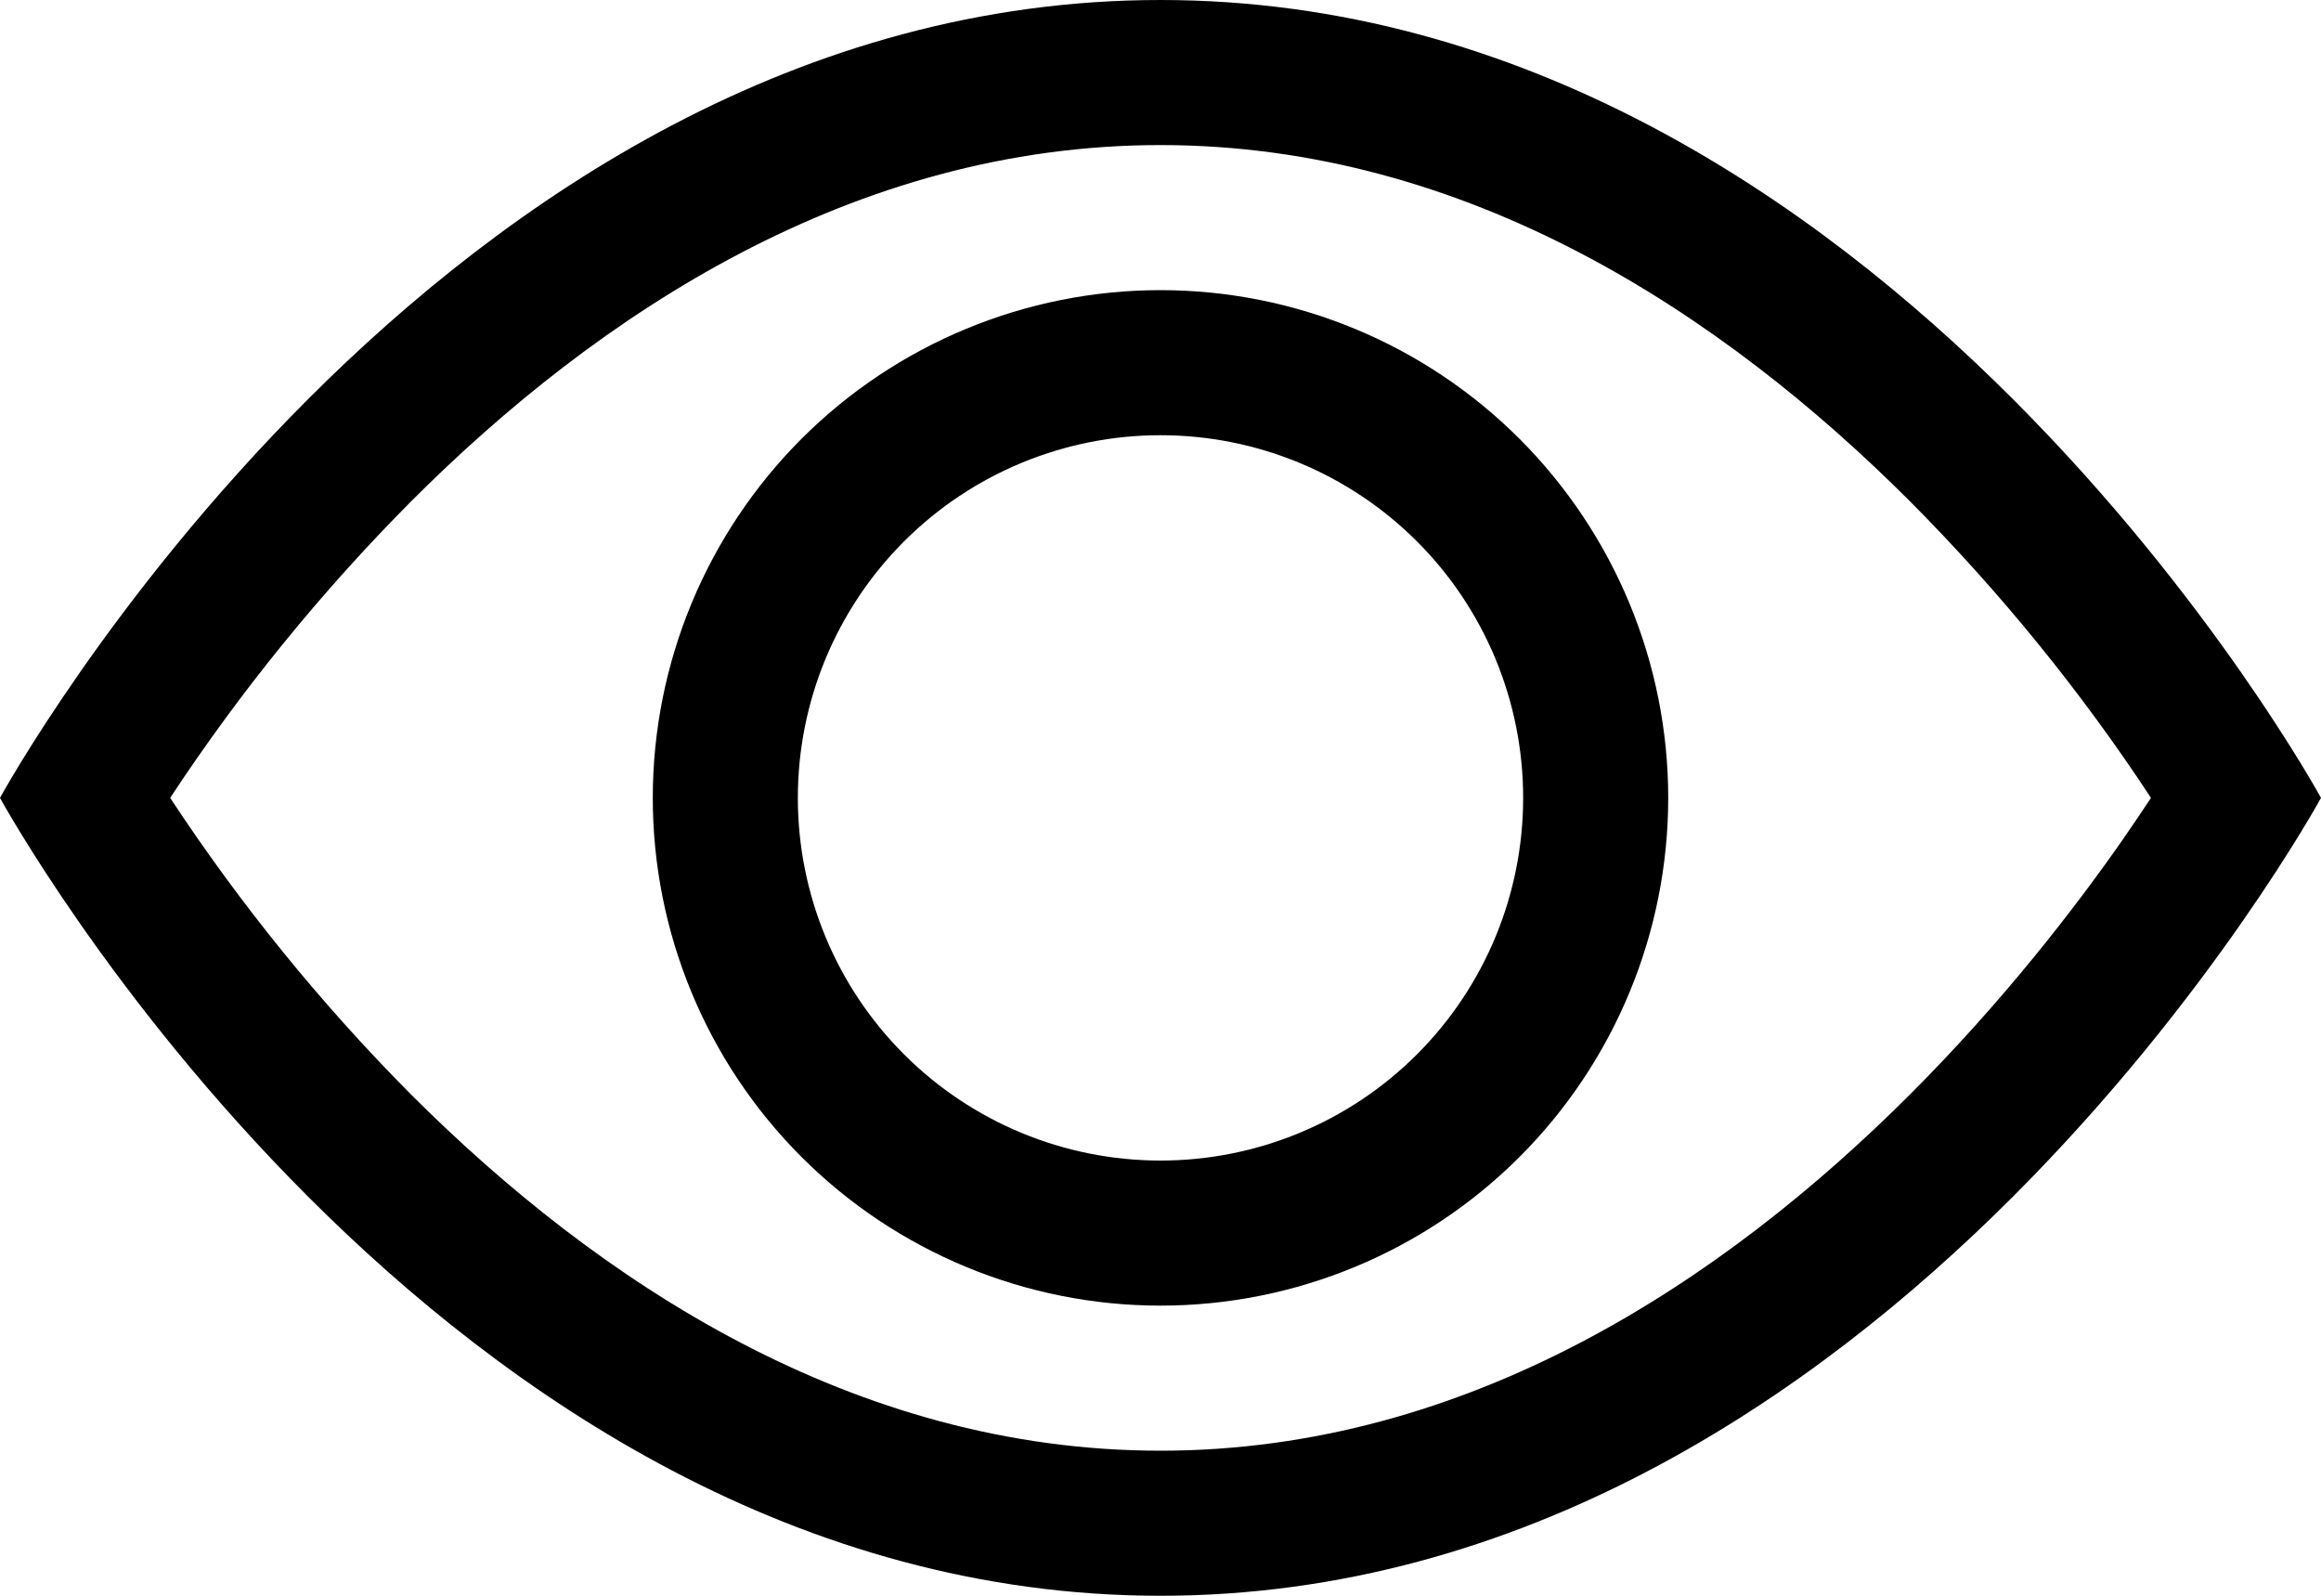 <svg width="16" height="11" viewBox="0 0 16 11" fill="none" xmlns="http://www.w3.org/2000/svg">
<path d="M16 5.5C16 5.5 13 0 8 0C3 0 0 5.5 0 5.5C0 5.5 3 11 8 11C13 11 16 5.5 16 5.5ZM1.173 5.5C1.657 4.765 2.213 4.081 2.833 3.457C4.12 2.168 5.88 1 8 1C10.12 1 11.879 2.168 13.168 3.457C13.788 4.081 14.345 4.765 14.828 5.5C14.77 5.587 14.706 5.683 14.633 5.788C14.298 6.268 13.803 6.908 13.168 7.543C11.879 8.832 10.119 10 8 10C5.88 10 4.121 8.832 2.832 7.543C2.212 6.919 1.657 6.235 1.173 5.5Z" fill="black"/>
<path d="M8 3C7.337 3 6.701 3.263 6.232 3.732C5.763 4.201 5.5 4.837 5.5 5.5C5.5 6.163 5.763 6.799 6.232 7.268C6.701 7.737 7.337 8 8 8C8.663 8 9.299 7.737 9.768 7.268C10.237 6.799 10.5 6.163 10.5 5.5C10.5 4.837 10.237 4.201 9.768 3.732C9.299 3.263 8.663 3 8 3ZM4.5 5.5C4.5 4.572 4.869 3.682 5.525 3.025C6.181 2.369 7.072 2 8 2C8.928 2 9.819 2.369 10.475 3.025C11.131 3.682 11.5 4.572 11.5 5.5C11.5 6.428 11.131 7.319 10.475 7.975C9.819 8.631 8.928 9 8 9C7.072 9 6.181 8.631 5.525 7.975C4.869 7.319 4.5 6.428 4.5 5.5Z" fill="black"/>
</svg>
